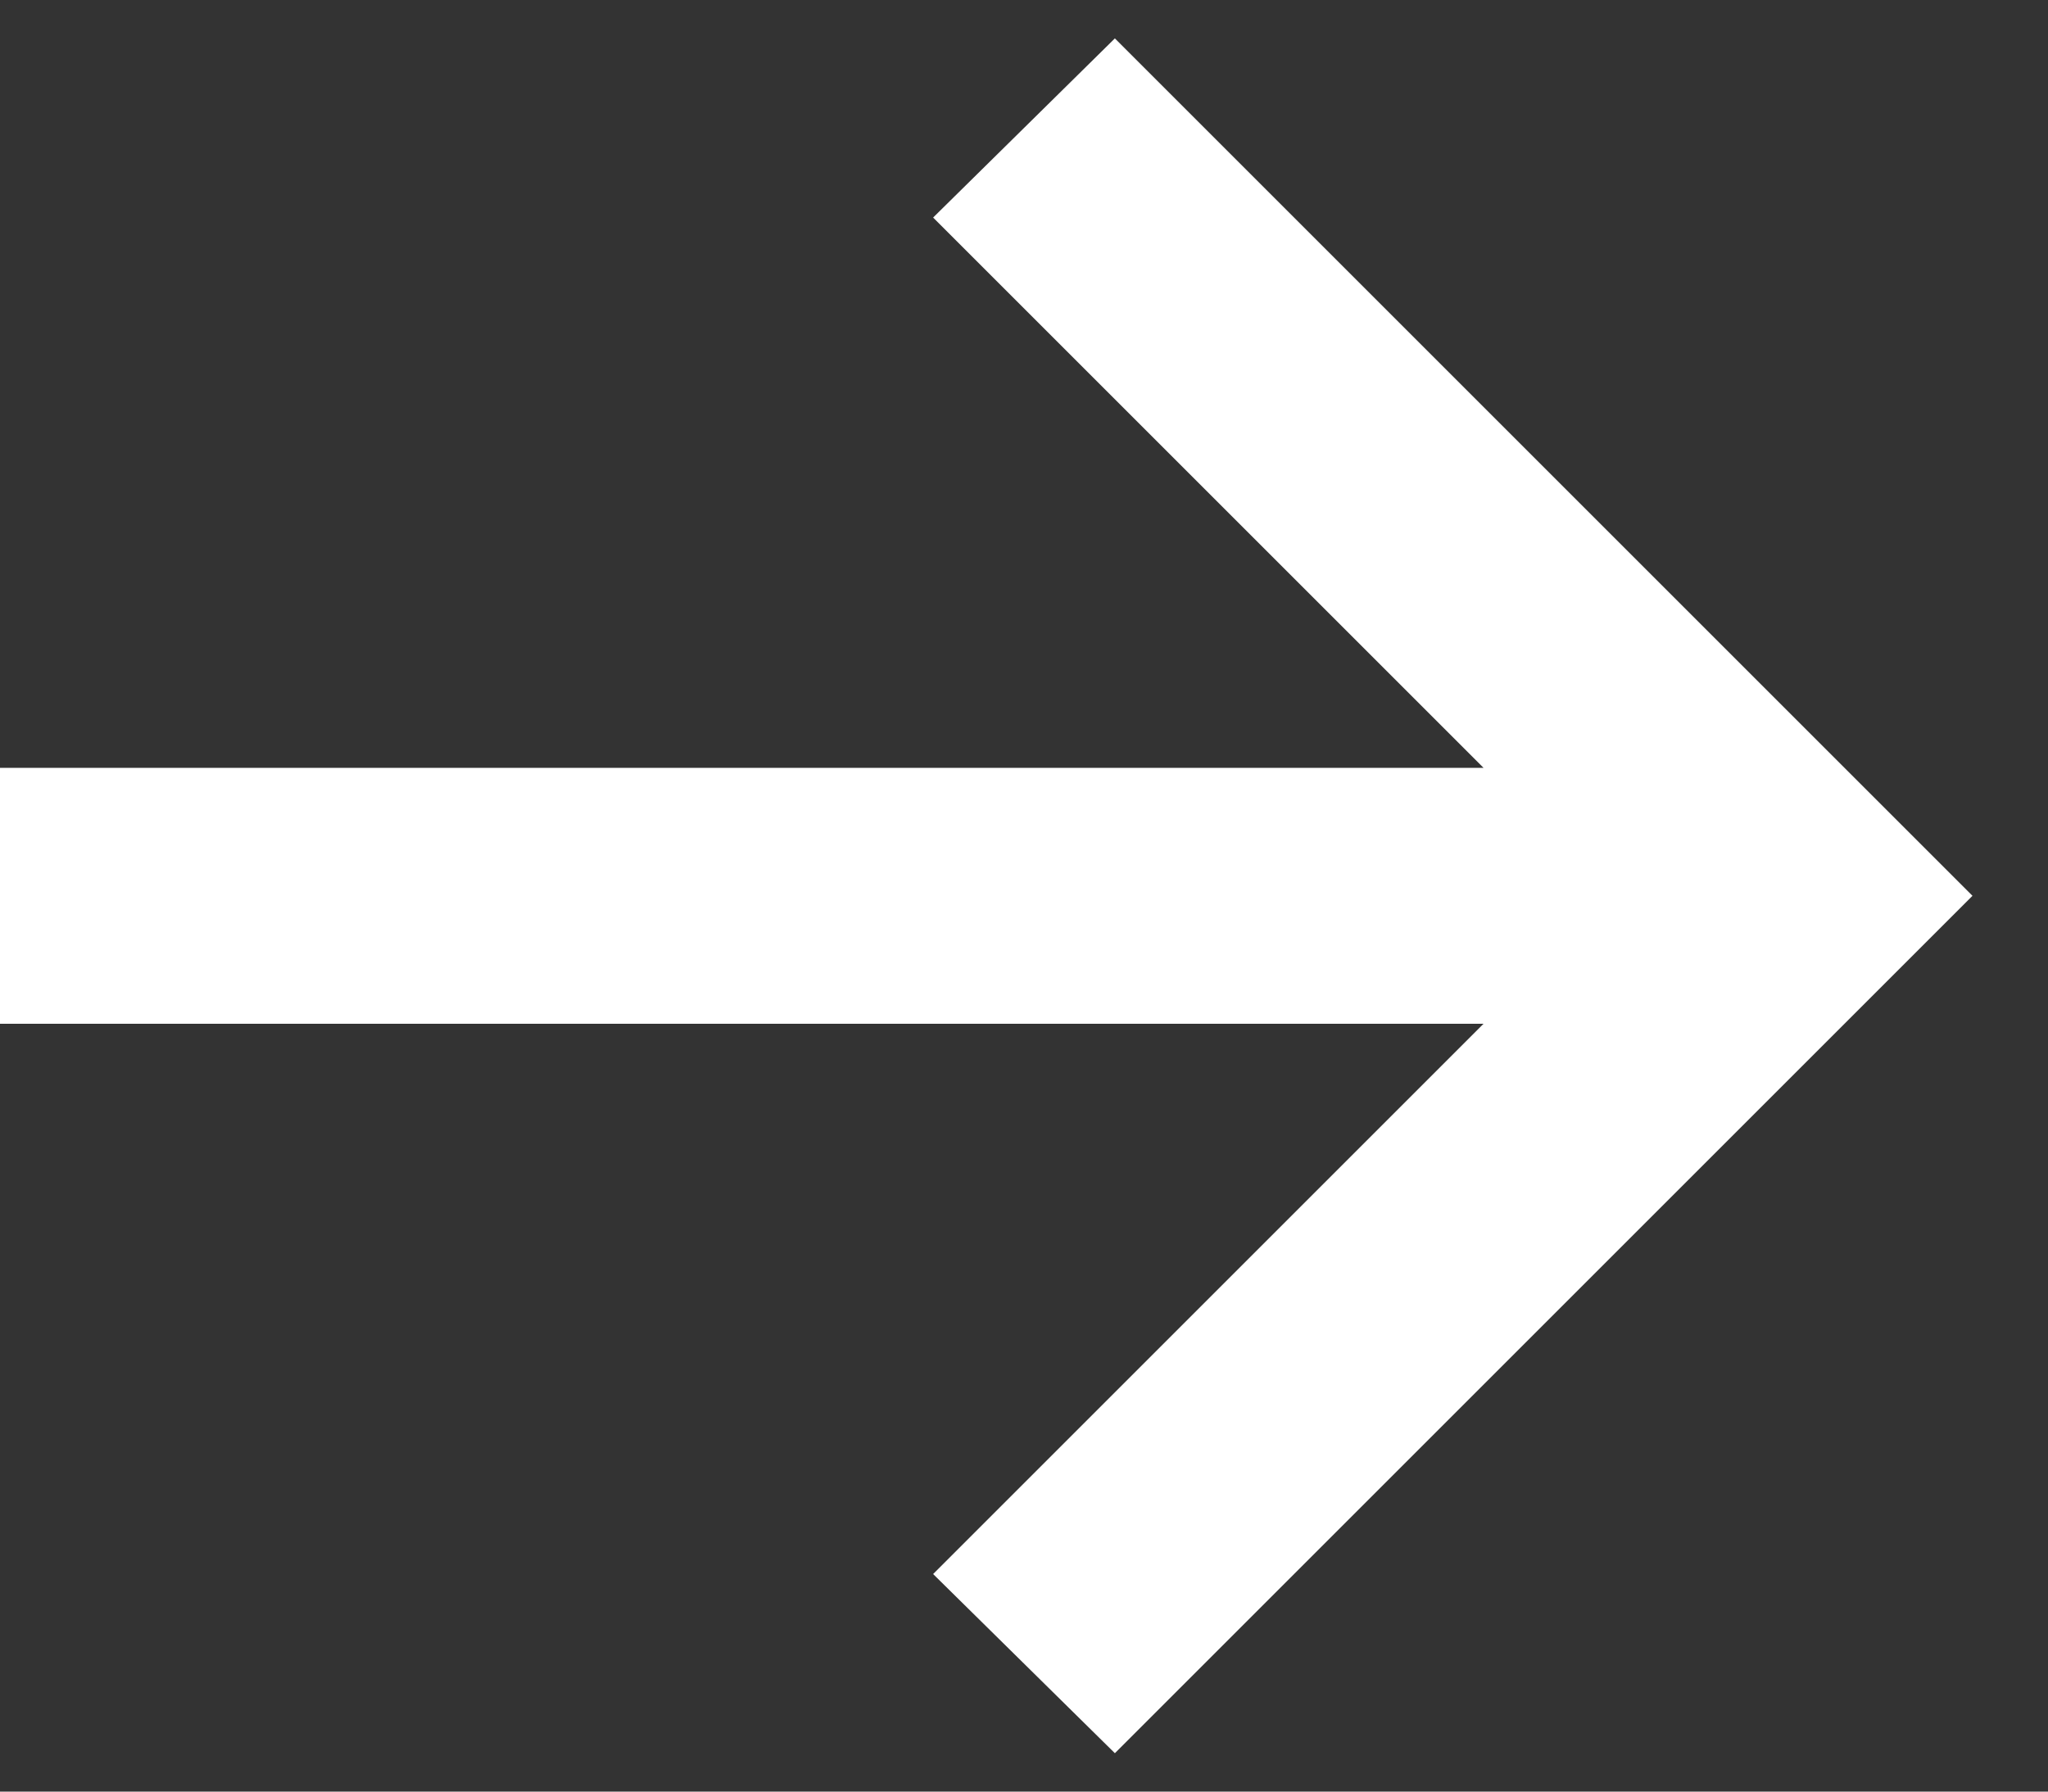 <svg viewBox="0 0 16 14" fill="none" xmlns="http://www.w3.org/2000/svg"><rect x="0" y="0" width="16" height="14" fill="#333333" stroke="none"/><path fill-rule="evenodd" clip-rule="evenodd" d="m11.59 6-4.3-4.3 1.42-1.4 6.7 6.7-6.7 6.7-1.42-1.4 4.3-4.3h-11.59v-2h11.59Z" fill="#fff"/></svg>